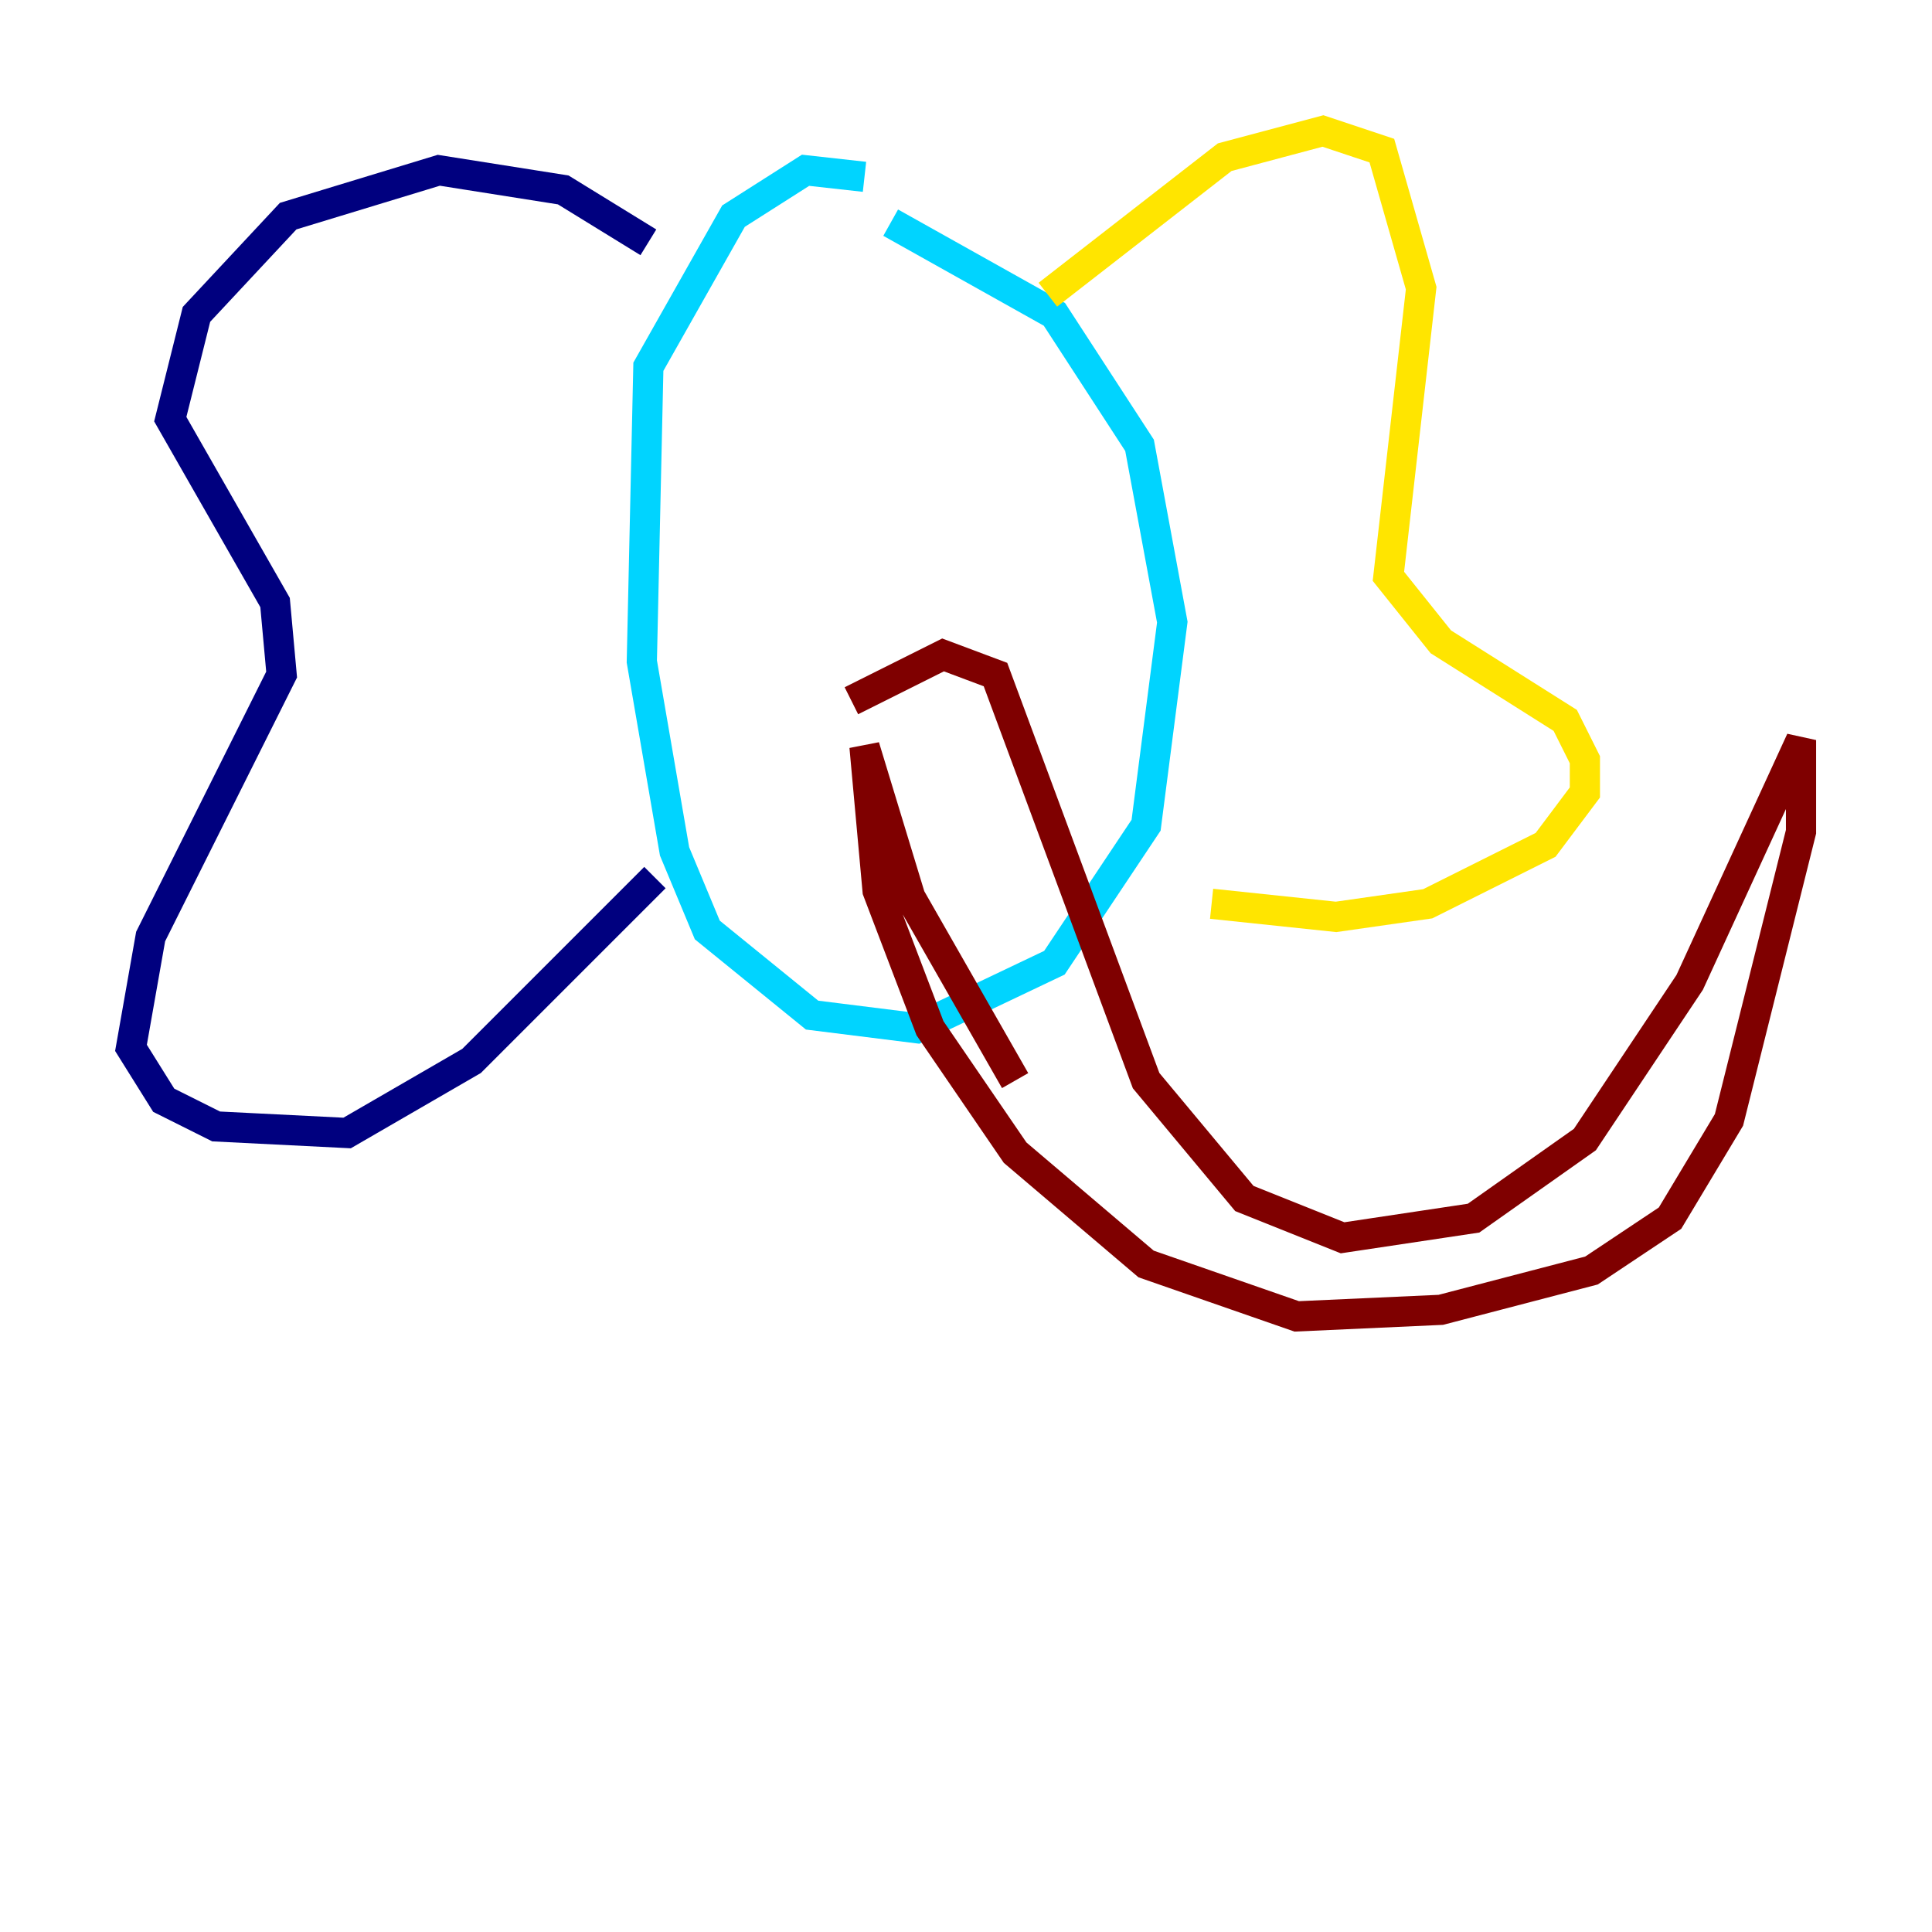 <?xml version="1.0" encoding="utf-8" ?>
<svg baseProfile="tiny" height="128" version="1.2" viewBox="0,0,128,128" width="128" xmlns="http://www.w3.org/2000/svg" xmlns:ev="http://www.w3.org/2001/xml-events" xmlns:xlink="http://www.w3.org/1999/xlink"><defs /><polyline fill="none" points="42.956,16.054 37.315,12.583 29.071,11.281 19.091,14.319 13.017,20.827 11.281,27.77 18.224,39.919 18.658,44.691 9.98,62.047 8.678,69.424 10.848,72.895 14.319,74.63 22.997,75.064 31.241,70.291 43.39,58.142" stroke="#00007f" stroke-width="2" /><polyline fill="none" points="57.275,11.715 53.37,11.281 48.597,14.319 42.956,24.298 42.522,43.824 44.691,56.407 46.861,61.614 53.803,67.254 60.746,68.122 69.858,63.783 75.932,54.671 77.668,41.22 75.498,29.505 69.858,20.827 59.01,14.752" stroke="#00d4ff" stroke-width="2" /><polyline fill="none" points="69.424,19.525 81.139,10.414 87.647,8.678 91.552,9.98 94.156,19.091 91.986,38.183 95.458,42.522 103.702,47.729 105.003,50.332 105.003,52.502 102.4,55.973 94.59,59.878 88.515,60.746 80.271,59.878" stroke="#ffe500" stroke-width="2" /><polyline fill="none" points="56.407,46.427 62.481,43.39 65.953,44.691 75.932,71.593 82.441,79.403 88.949,82.007 97.627,80.705 105.003,75.498 111.946,65.085 119.322,49.031 119.322,55.105 114.549,74.197 110.644,80.705 105.437,84.176 95.458,86.78 85.912,87.214 75.932,83.742 67.254,76.366 61.614,68.122 58.142,59.01 57.275,49.464 60.312,59.444 67.254,71.593" stroke="#7f0000" stroke-width="2" /></svg>